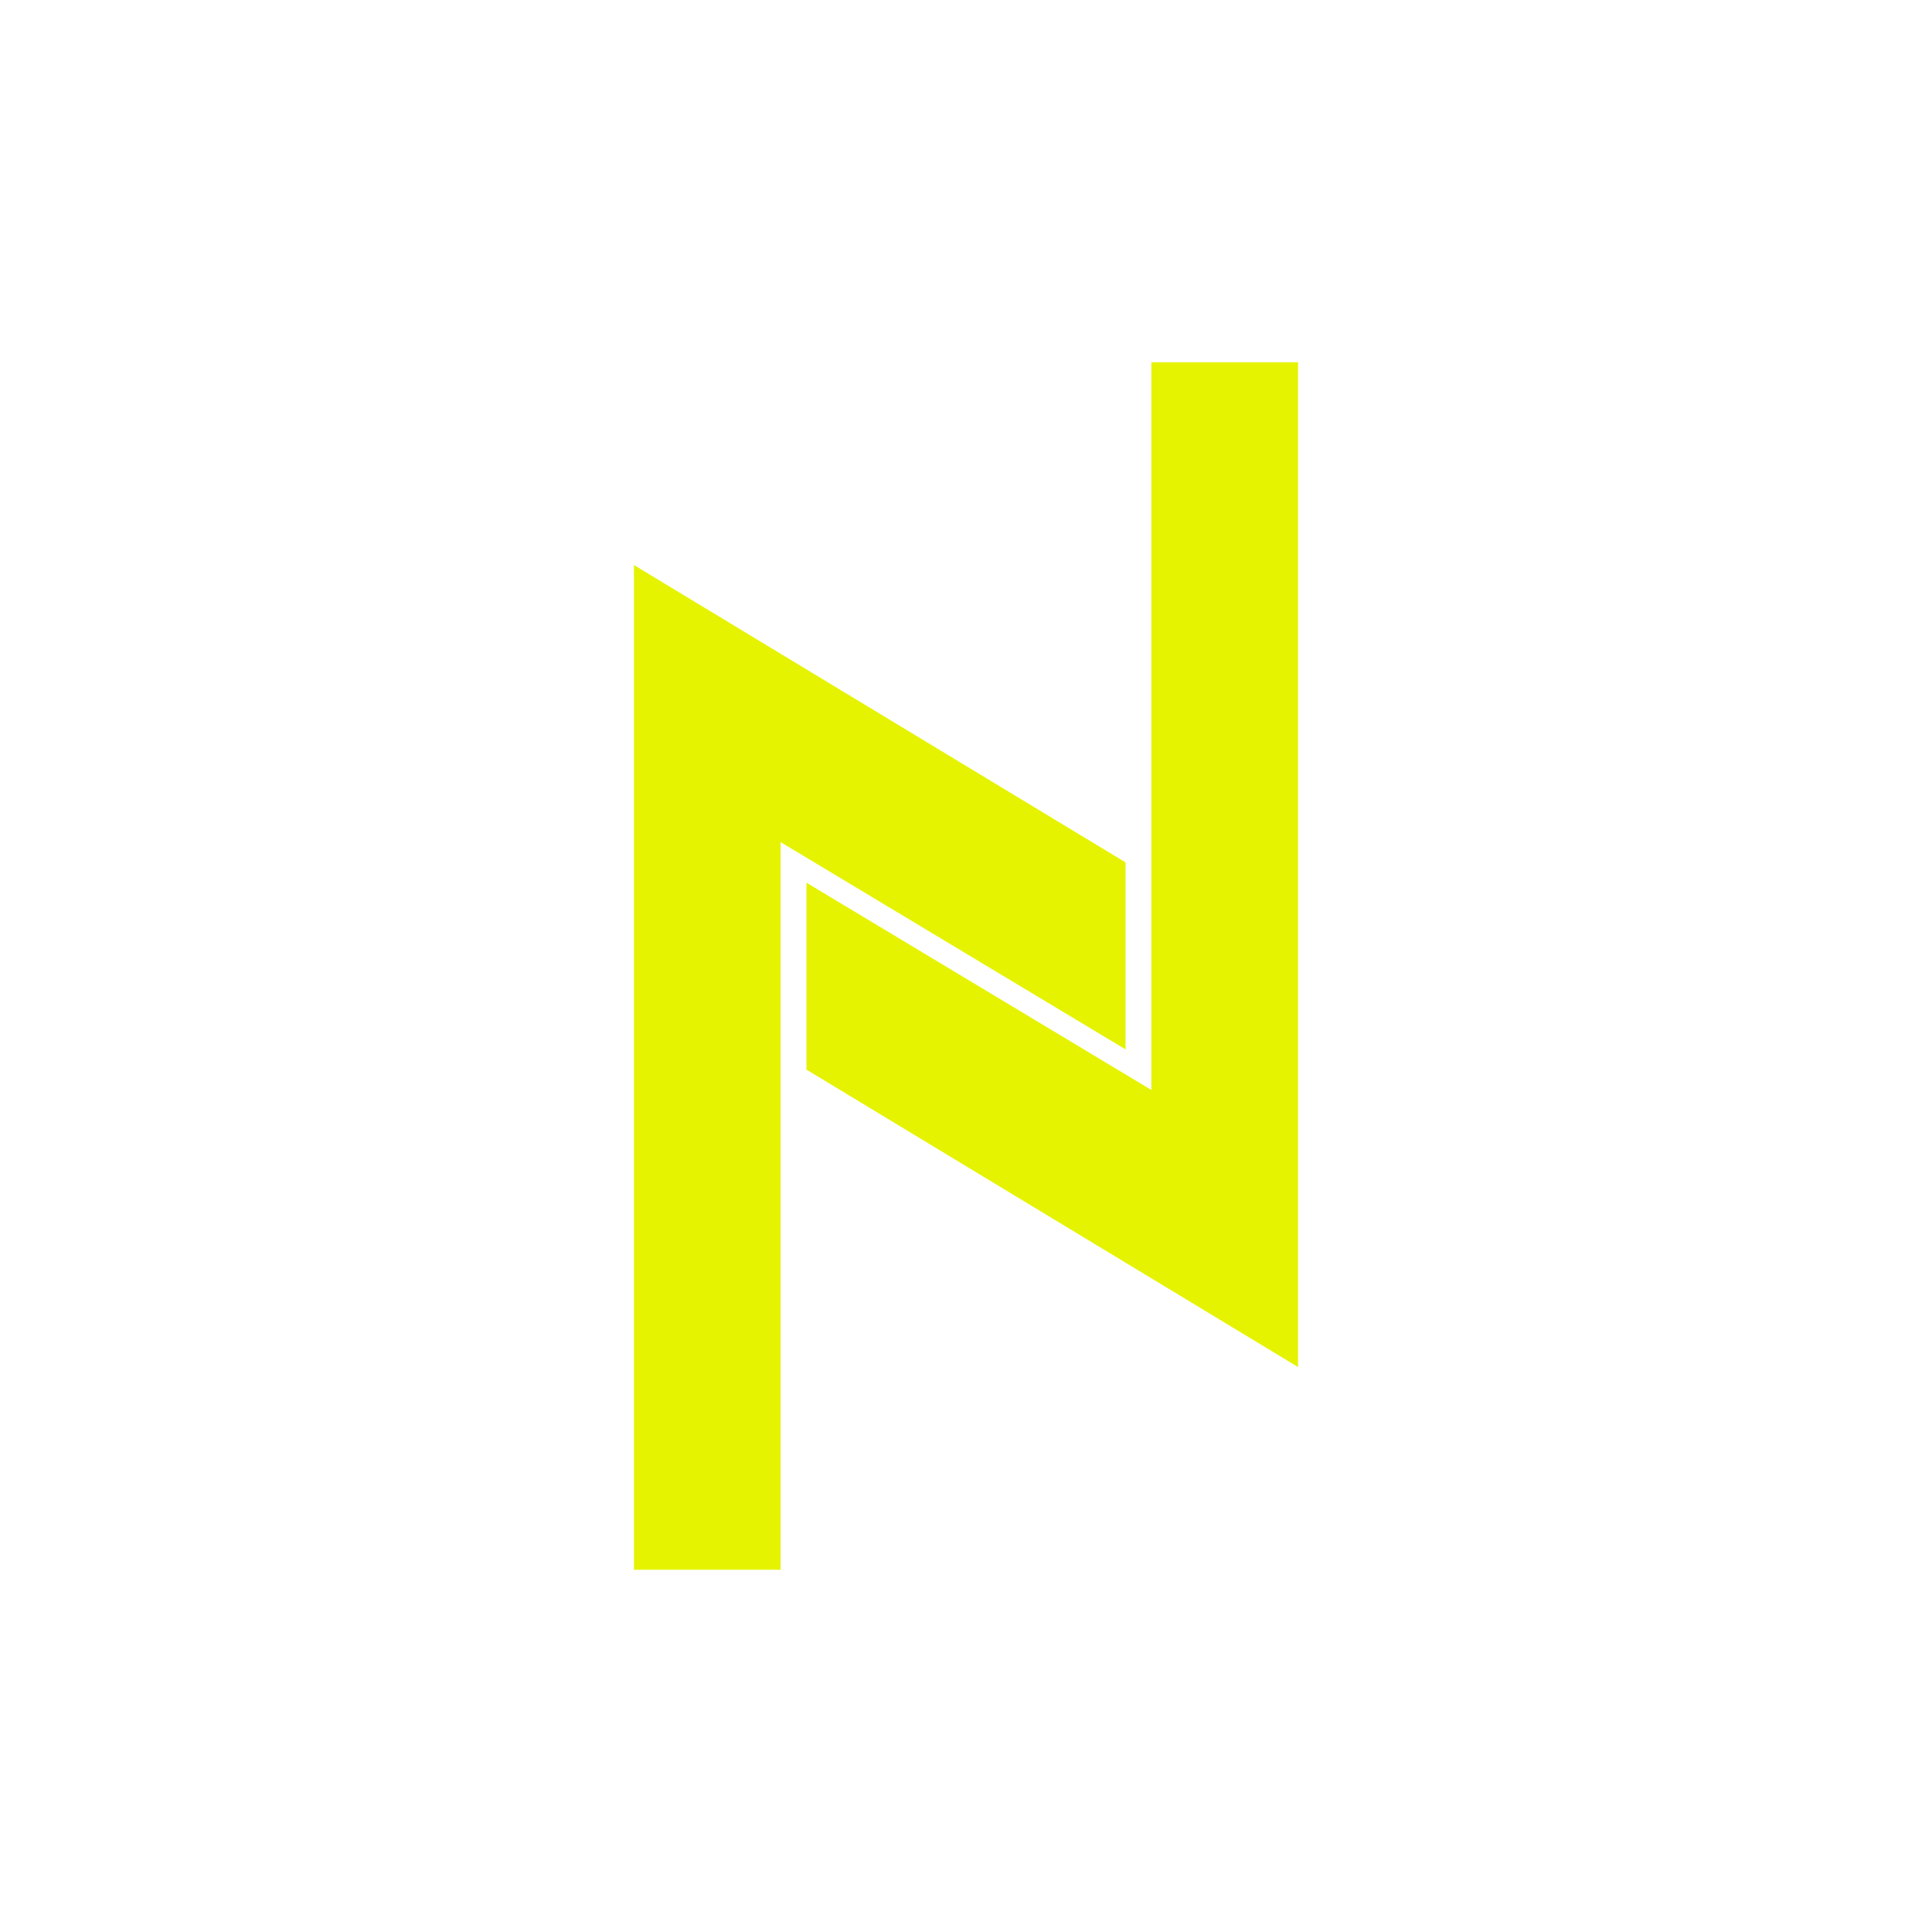 <svg width="24" height="24" viewBox="0 0 24 24" fill="none">
<path fill-rule="evenodd" clip-rule="evenodd" d="M7.875 7.019L13.982 10.713V13.036L9.697 10.461V19.5H7.875V7.019ZM16.125 16.982L10.018 13.287V10.965L14.303 13.54V4.5H16.125V16.982Z" fill="#E5F300"/>
</svg>
